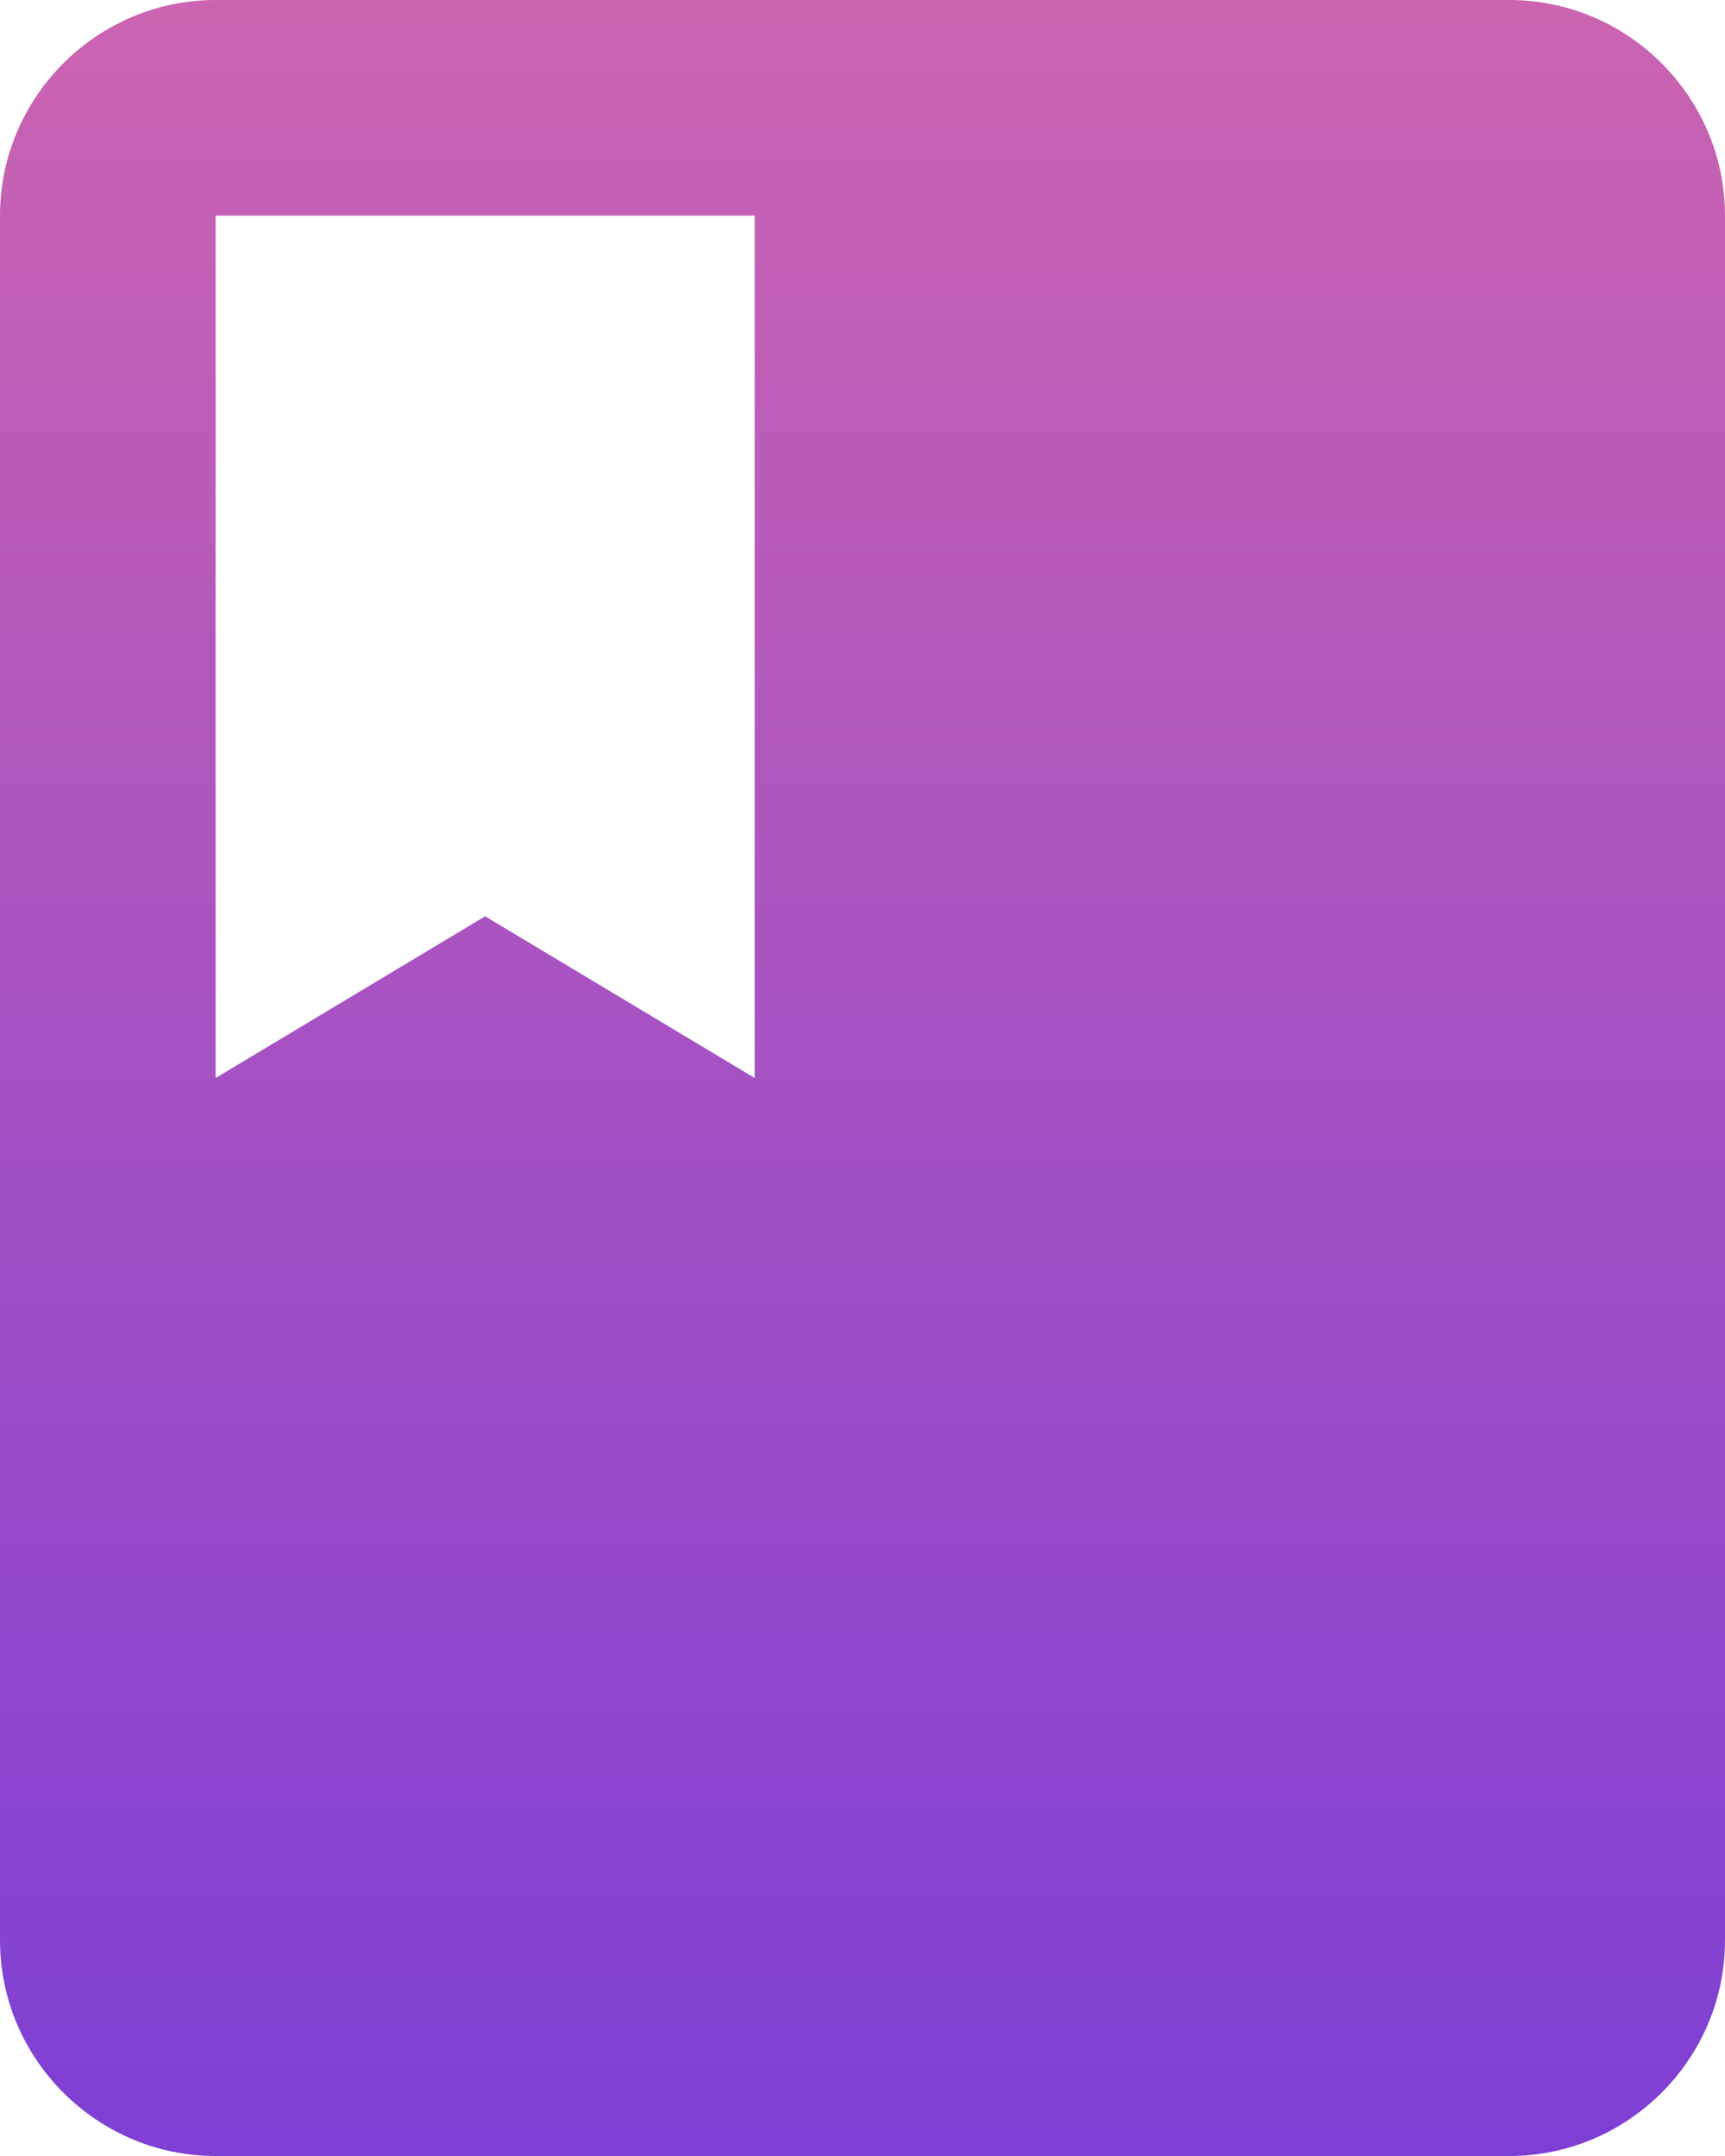 <svg xmlns="http://www.w3.org/2000/svg" xmlns:xlink="http://www.w3.org/1999/xlink" width="16" height="20" version="1.1" viewBox="0 0 16 20"><title>ic_book_black_24px</title><desc>Created with Sketch.</desc><defs><linearGradient id="linearGradient-1" x1="50%" x2="50%" y1="0%" y2="100%"><stop offset="0%" stop-color="#CB64B1"/><stop offset="100%" stop-color="#7E3FD4"/></linearGradient></defs><g id="Artboard" fill="none" fill-rule="evenodd" stroke="none" stroke-width="1" transform="translate(-552, -590)"><g id="ic_book_black_24px" transform="translate(548, 588)"><polygon id="Shape" points="0 0 24 0 24 24 0 24"/><path id="Shape" fill="url(#linearGradient-1)" fill-rule="nonzero" d="M18,2 L6,2 C4.9,2 4,2.9 4,4 L4,20 C4,21.1 4.9,22 6,22 L18,22 C19.1,22 20,21.1 20,20 L20,4 C20,2.9 19.1,2 18,2 Z M6,4 L11,4 L11,12 L8.5,10.5 L6,12 L6,4 Z"/></g></g></svg>